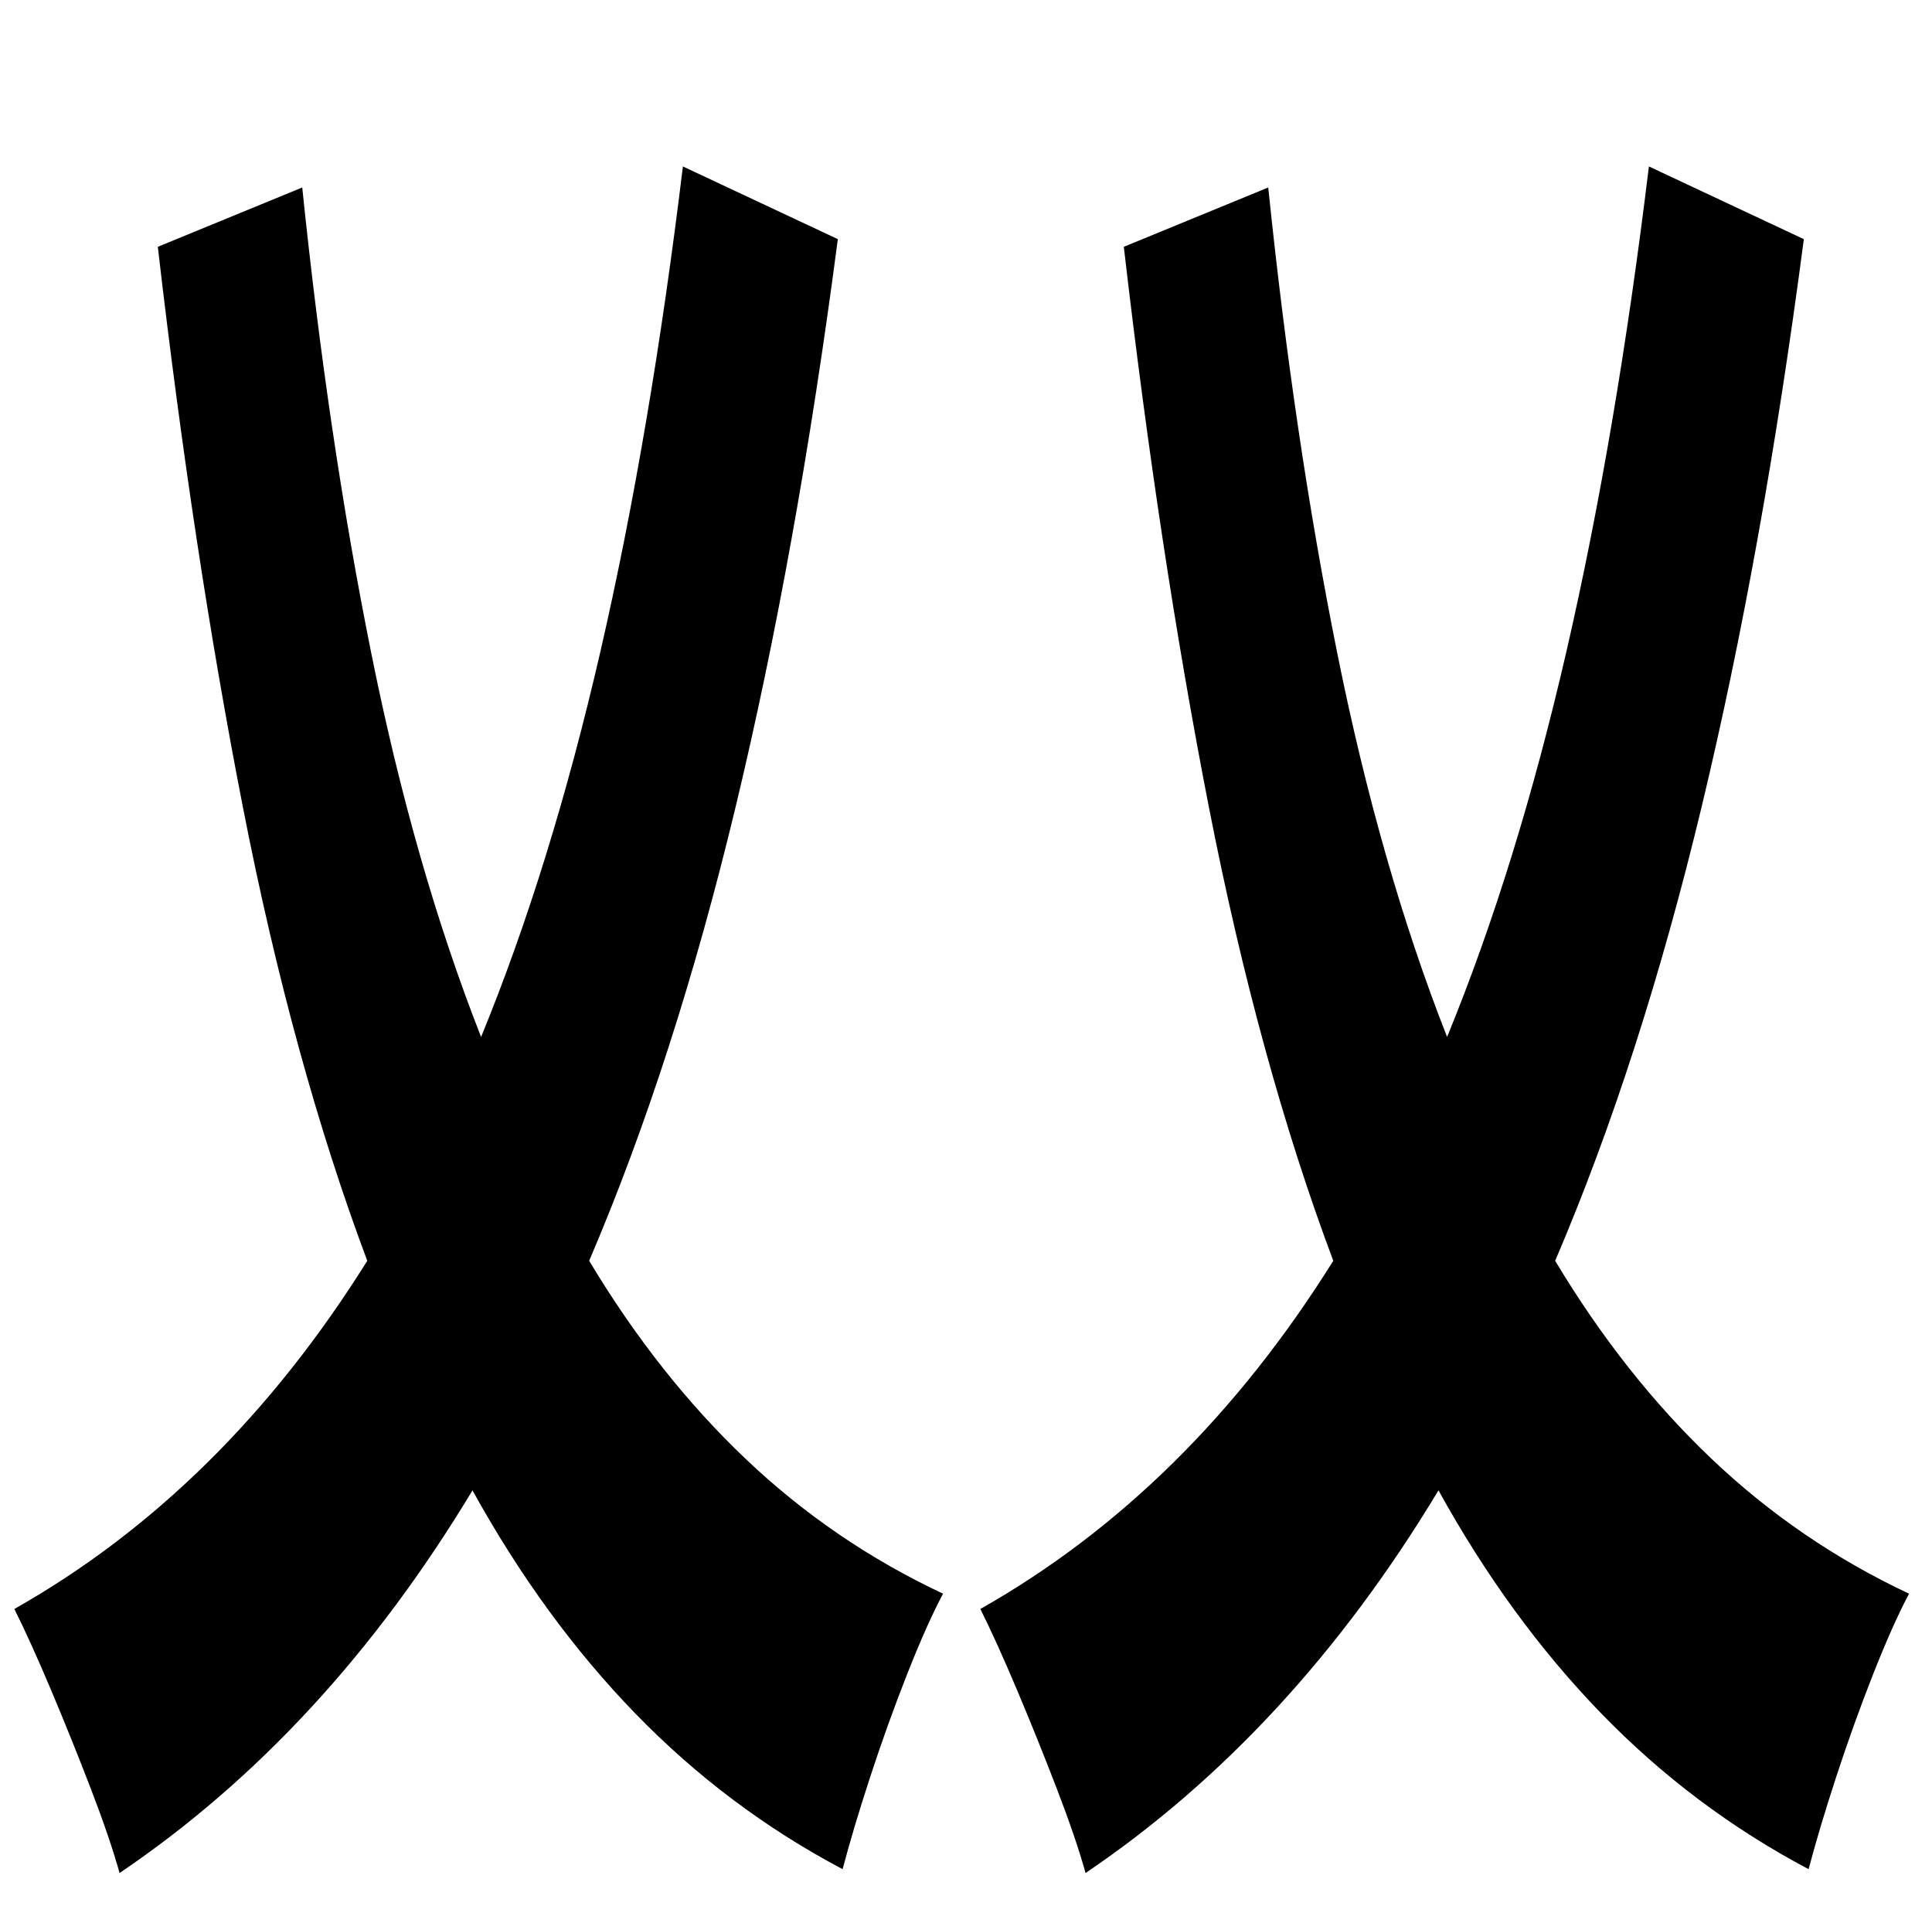 <?xml version='1.0' encoding='ASCII' standalone='yes'?>
<svg xmlns="http://www.w3.org/2000/svg" xmlns:xlink="http://www.w3.org/1999/xlink" version="1.1" width="1010" viewBox="0 0 1010 1000" height="1000">
  <g>
    <g transform=" scale(0.5 1)"><path fill="currentColor" d="M714 87l162 38q-43 164 -107 297t-153 237q72 60 163.5 103.5t206.5 70.5q-17 16 -37.5 42t-38.5 53.5t-29 48.5q-121 -32 -217 -81.5t-170 -116.5q-153 127 -369 200q-10 -18 -30 -44t-41.5 -51.5t-38.5 -42.5q219 -62 369 -182q-78 -104 -130 -237t-89 -293l151 -31 q27 131 72 243t115 201q73 -89 125 -202t86 -253z"/>
</g>
    <g transform="translate(505.0, 0) scale(1)  scale(0.5 1)"><path fill="currentColor" d="M714 87l162 38q-43 164 -107 297t-153 237q72 60 163.5 103.5t206.5 70.5q-17 16 -37.5 42t-38.5 53.5t-29 48.5q-121 -32 -217 -81.5t-170 -116.5q-153 127 -369 200q-10 -18 -30 -44t-41.5 -51.5t-38.5 -42.5q219 -62 369 -182q-78 -104 -130 -237t-89 -293l151 -31 q27 131 72 243t115 201q73 -89 125 -202t86 -253z"/>
</g>
  </g>
</svg>
